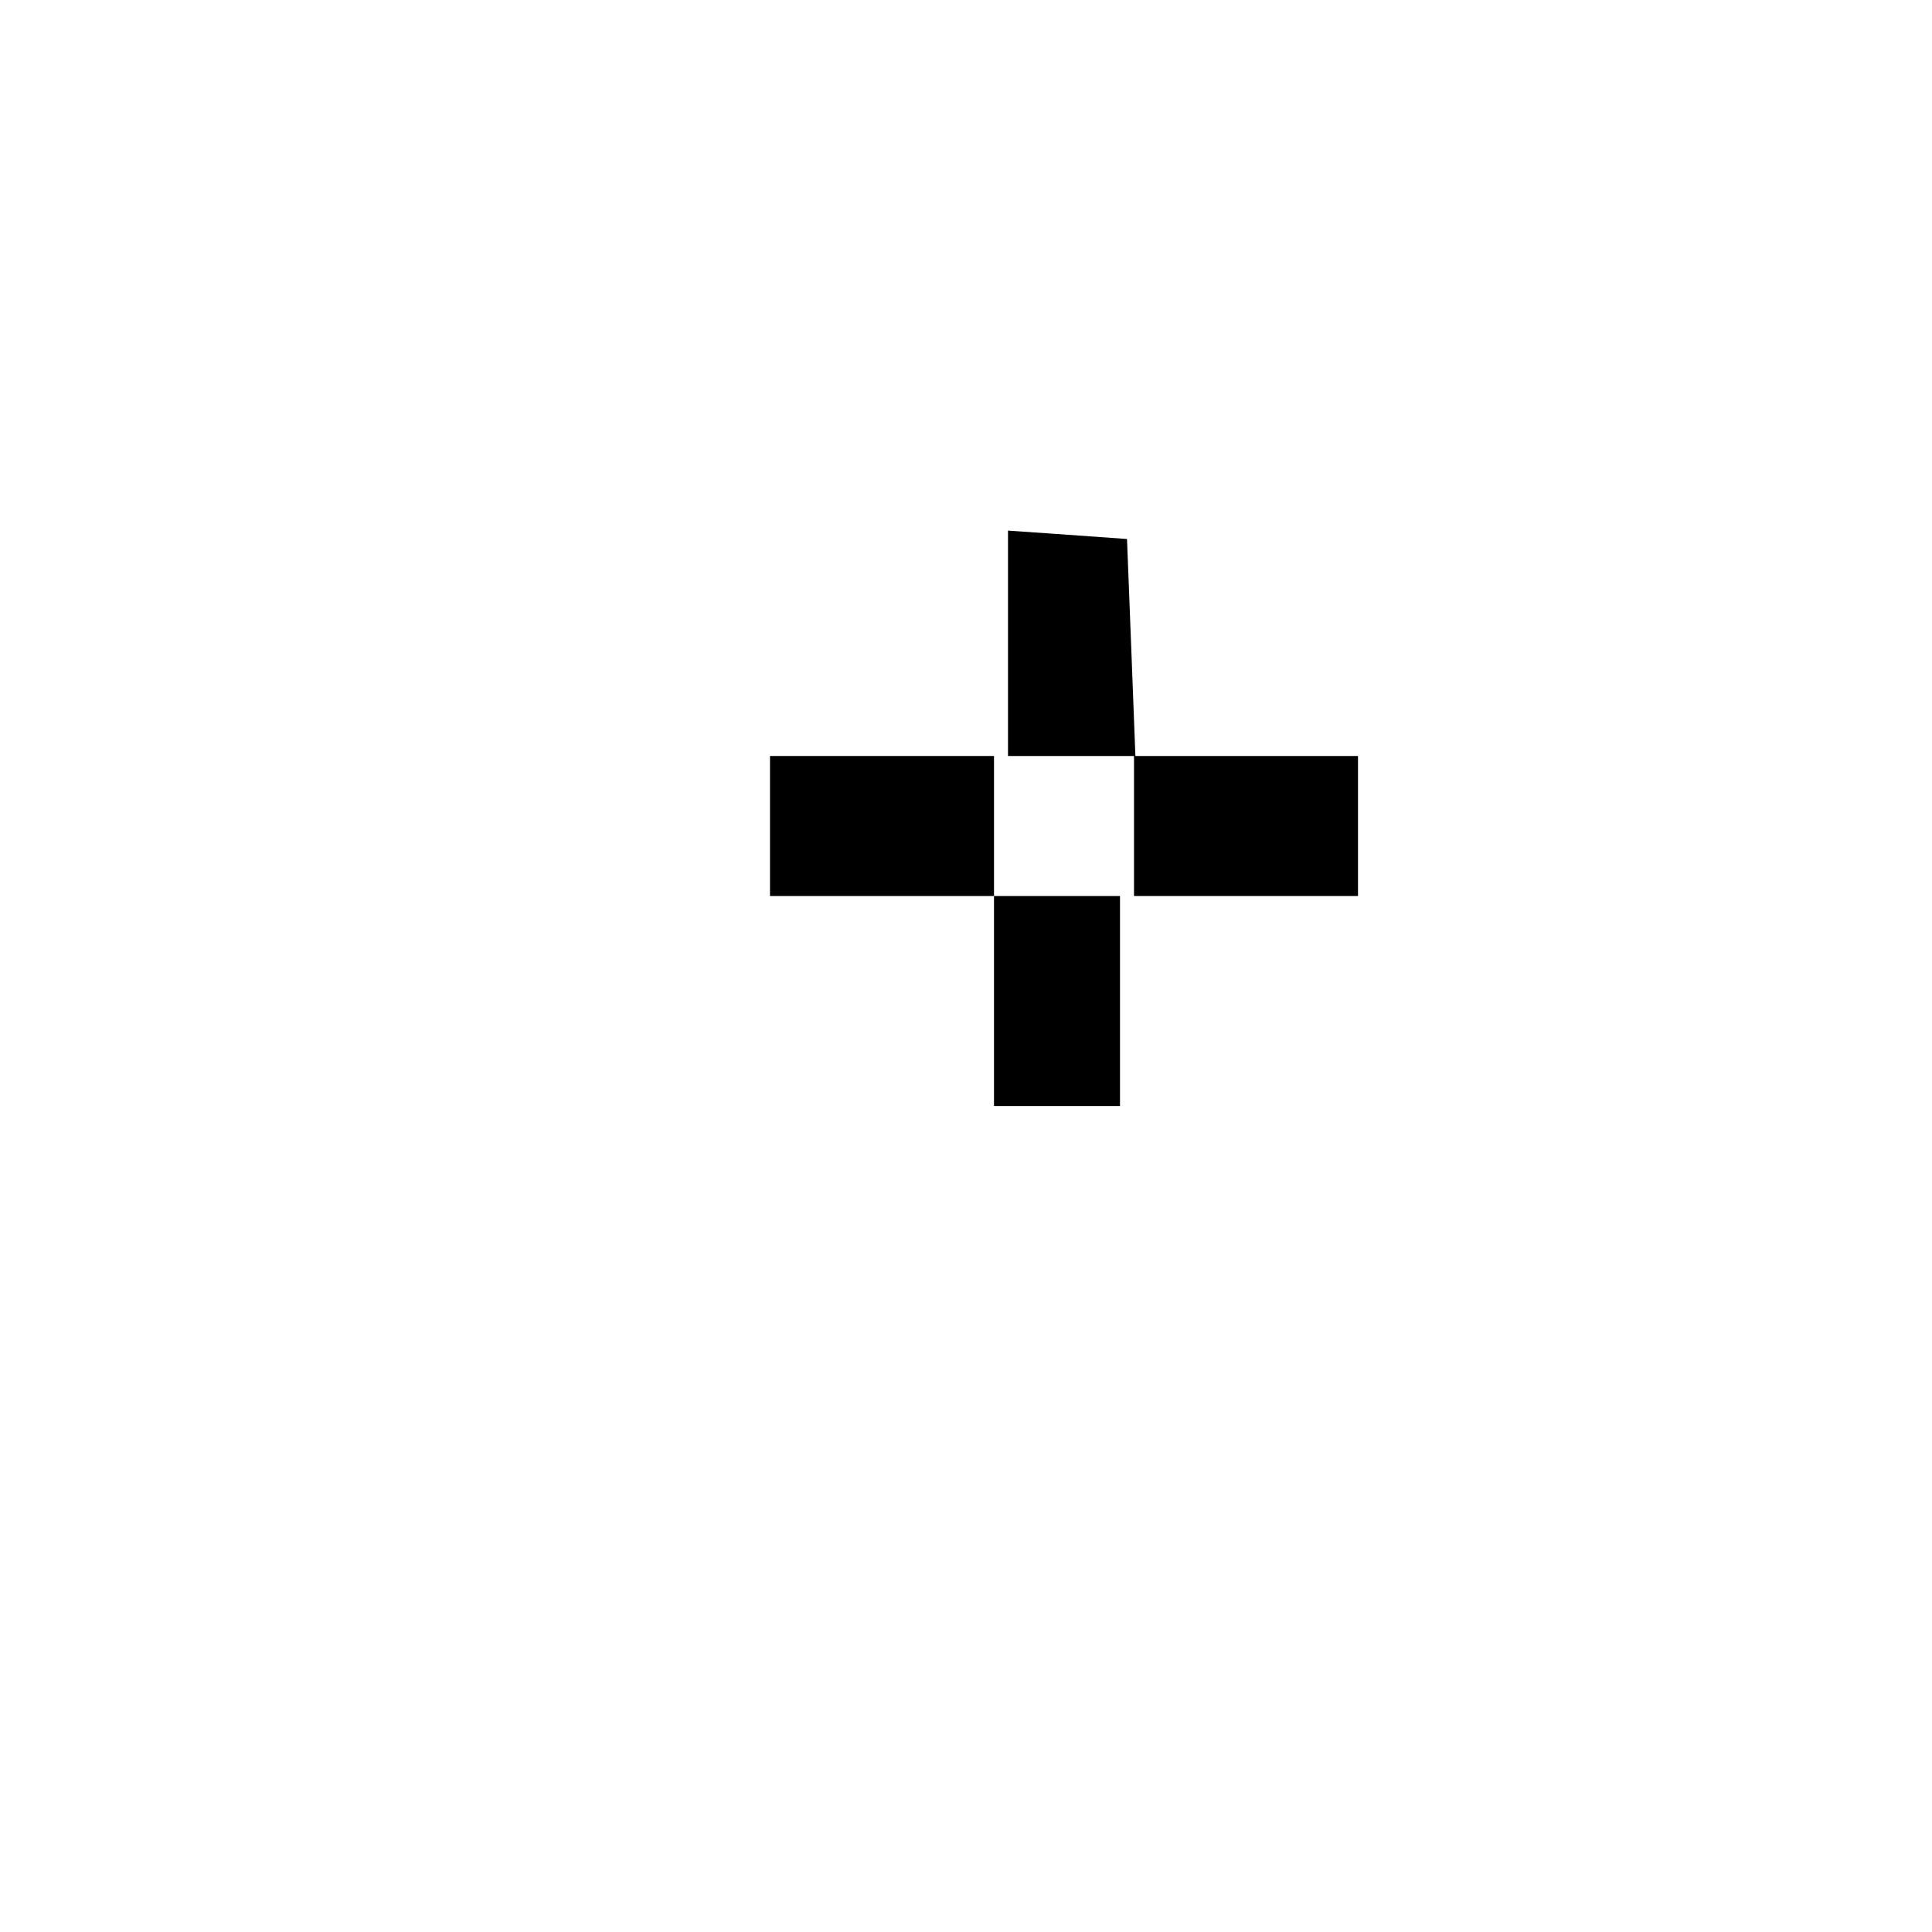<?xml version="1.0" standalone="no"?>
<!DOCTYPE svg PUBLIC "-//W3C//DTD SVG 20010904//EN"
 "http://www.w3.org/TR/2001/REC-SVG-20010904/DTD/svg10.dtd">
<svg version="1.0" xmlns="http://www.w3.org/2000/svg"
 width="138pt" height="138pt" viewBox="0 0 138 138"
 preserveAspectRatio="xMidYMid meet">
<g transform="translate(0,138) scale(0.1,-0.1)"
fill="#000000" stroke="none">
<path d="M720 921 l0 -81 45 0 45 0 0 -50 0 -50 80 0 80 0 0 50 0 50 -80 0
-79 0 -3 78 -3 77 -42 3 -43 3 0 -80z"/>
<path d="M550 790 l0 -50 80 0 80 0 0 -75 0 -75 45 0 45 0 0 75 0 75 -45 0
-45 0 0 50 0 50 -80 0 -80 0 0 -50z"/>
</g>
</svg>
